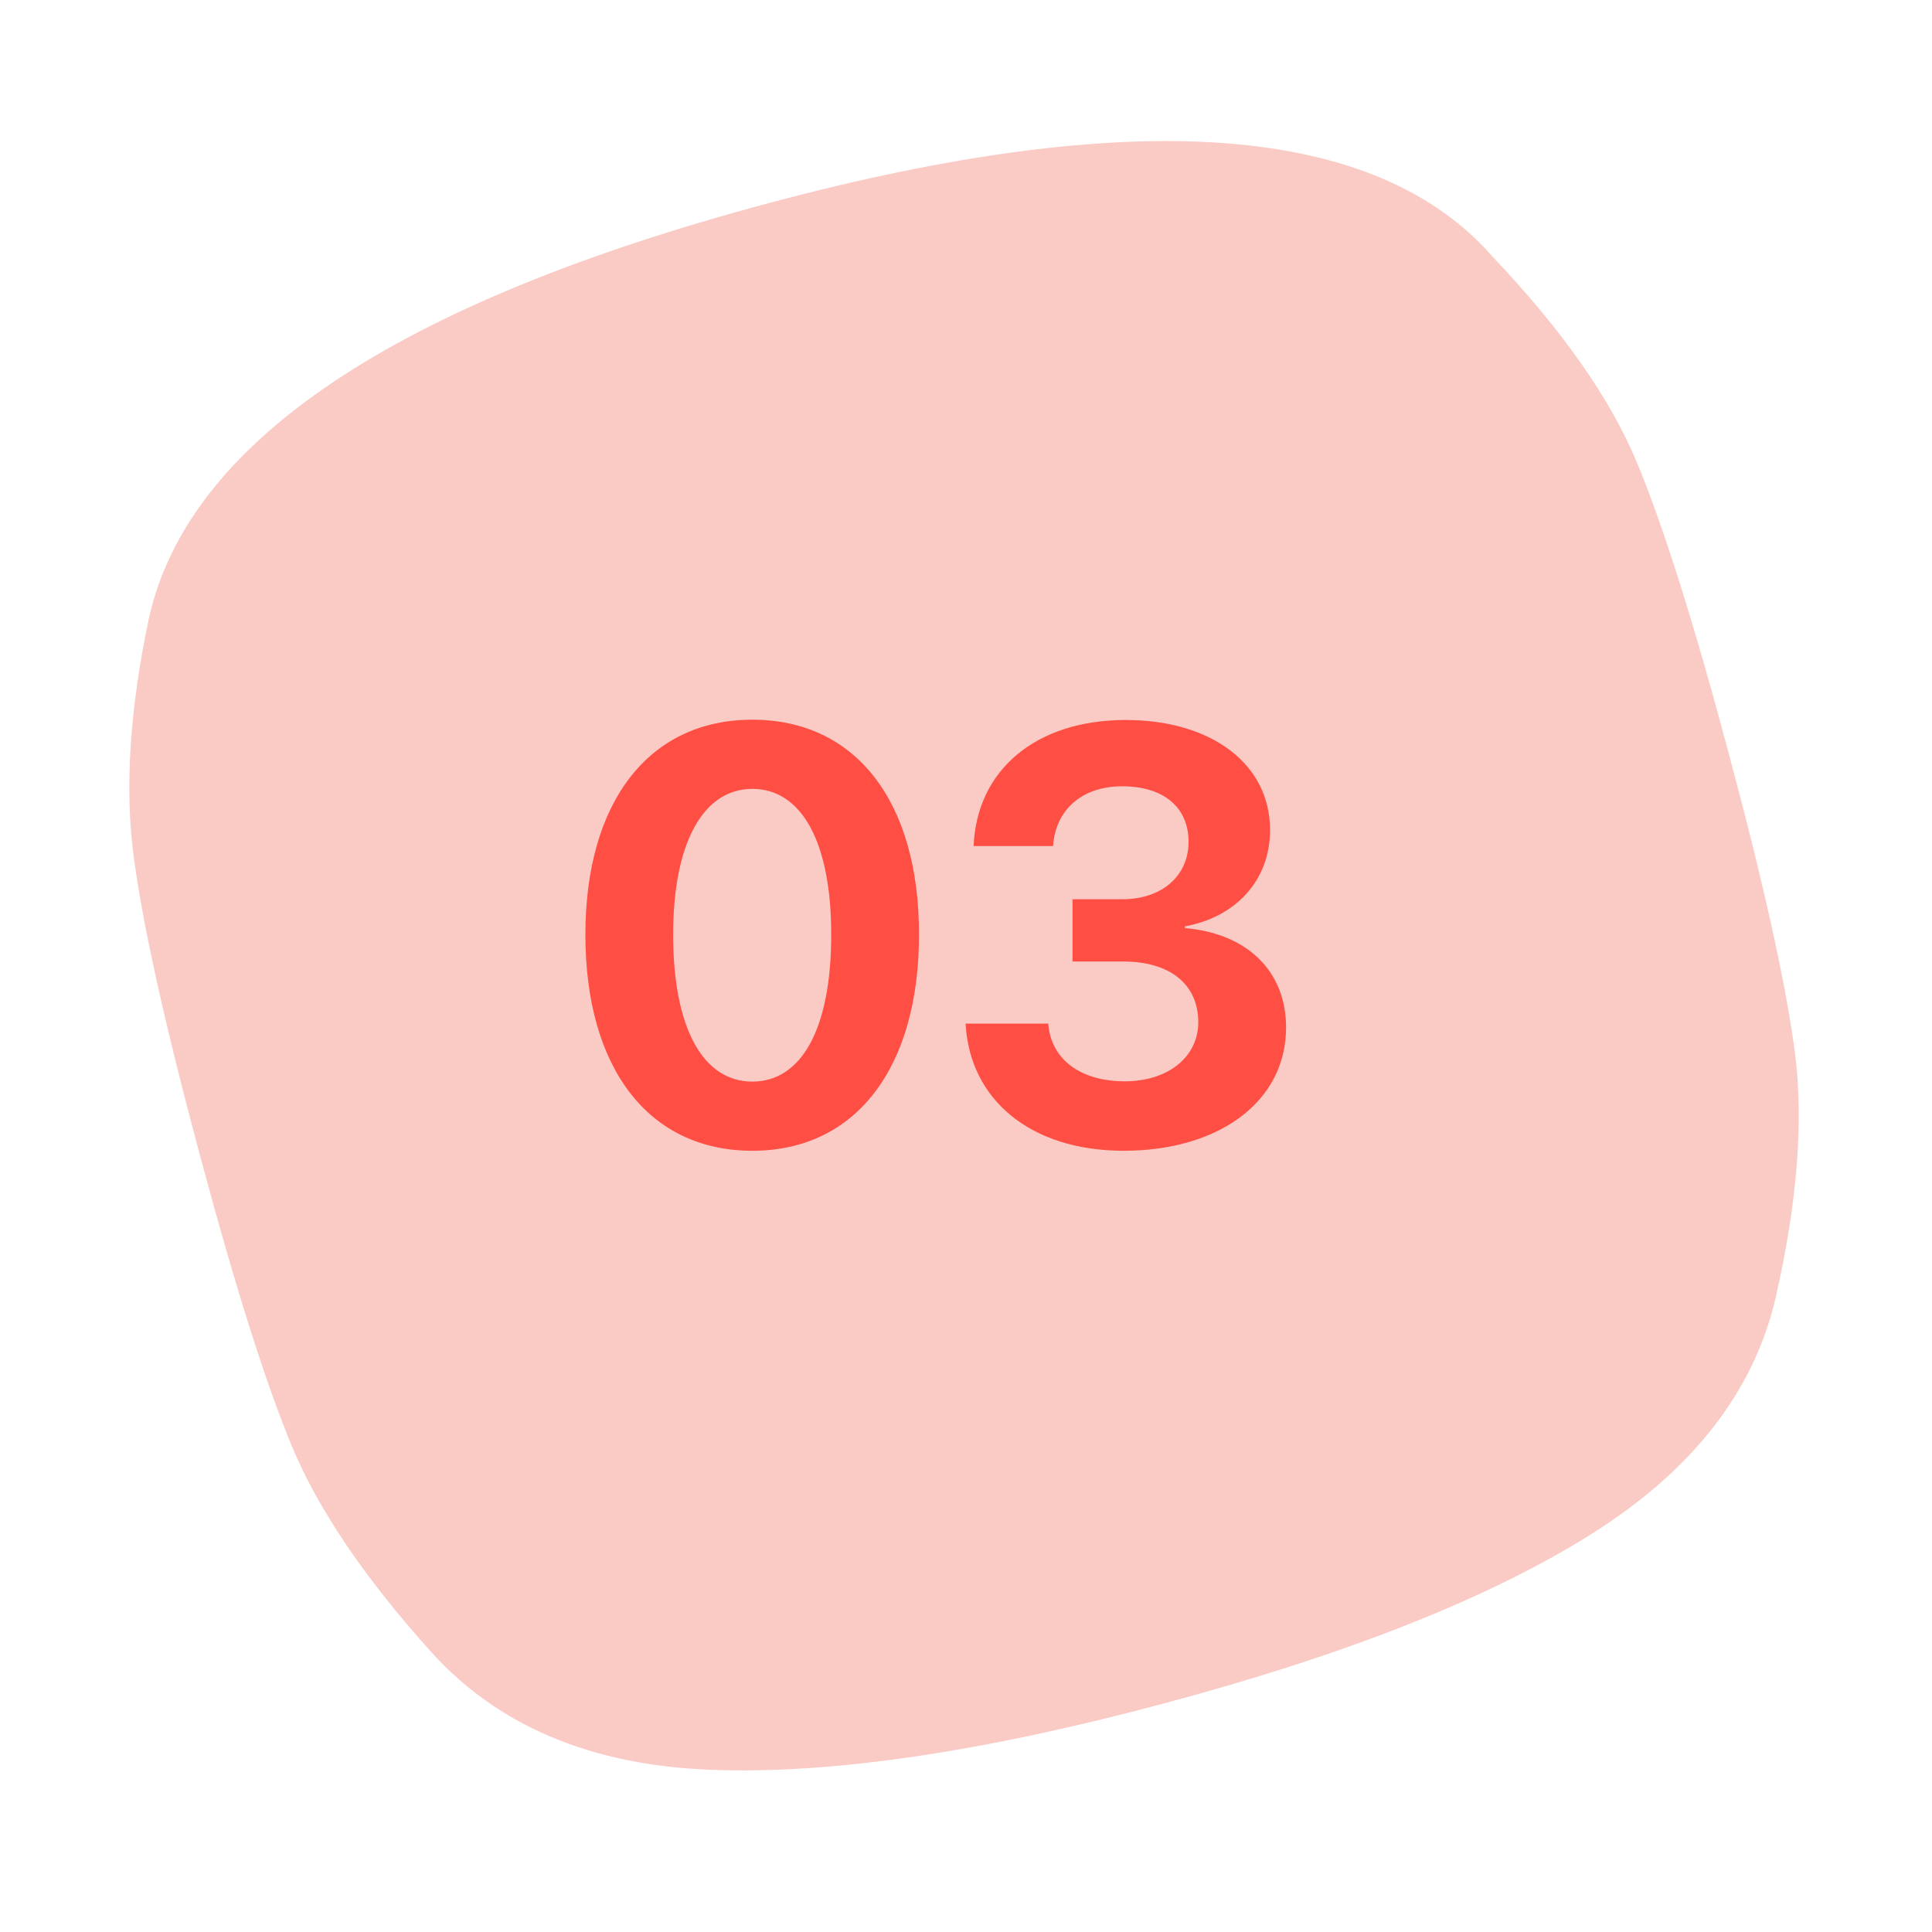 <svg width="66" height="66" viewBox="0 0 66 66" fill="none" xmlns="http://www.w3.org/2000/svg">
<path d="M60.67 44.281C59.937 47.508 57.839 50.213 54.379 52.395C50.918 54.577 46.059 56.505 39.803 58.181C33.544 59.858 28.37 60.617 24.281 60.459C20.192 60.302 17.008 58.959 14.73 56.433C12.456 53.908 10.87 51.564 9.97 49.401C9.071 47.238 8.021 43.913 6.82 39.428C5.618 34.944 4.866 31.541 4.562 29.217C4.258 26.893 4.436 24.18 5.097 21.077C6.467 15.066 13.51 10.356 26.228 6.948C38.748 3.594 47.005 4.203 50.998 8.778C53.37 11.281 55.006 13.612 55.907 15.771C56.809 17.929 57.859 21.253 59.058 25.744C60.261 30.232 61.013 33.636 61.316 35.955C61.618 38.274 61.403 41.049 60.67 44.281Z" fill="#FACAC4"/>
<path d="M25.701 39.312C29.246 39.312 31.395 36.471 31.395 31.92C31.395 27.369 29.227 24.586 25.701 24.586C22.176 24.586 19.998 27.379 19.998 31.93C19.998 36.49 22.156 39.312 25.701 39.312ZM25.701 36.949C24.021 36.949 22.996 35.133 22.996 31.93C22.996 28.756 24.041 26.949 25.701 26.949C27.371 26.949 28.396 28.746 28.396 31.93C28.396 35.142 27.381 36.949 25.701 36.949ZM36.639 32.847H38.377C39.969 32.847 40.935 33.629 40.935 34.918C40.935 36.109 39.9 36.939 38.426 36.939C36.873 36.939 35.897 36.158 35.809 34.967H32.986C33.123 37.564 35.203 39.312 38.387 39.312C41.639 39.312 43.934 37.633 43.934 35.103C43.934 33.15 42.576 31.881 40.477 31.705V31.646C42.205 31.334 43.387 30.084 43.387 28.355C43.387 26.099 41.385 24.596 38.455 24.596C35.398 24.596 33.367 26.295 33.26 28.902H35.975C36.053 27.672 36.961 26.861 38.328 26.861C39.793 26.861 40.603 27.613 40.603 28.756C40.603 29.918 39.695 30.719 38.348 30.719H36.639V32.847Z" fill="#FF4F45"/>
</svg>
